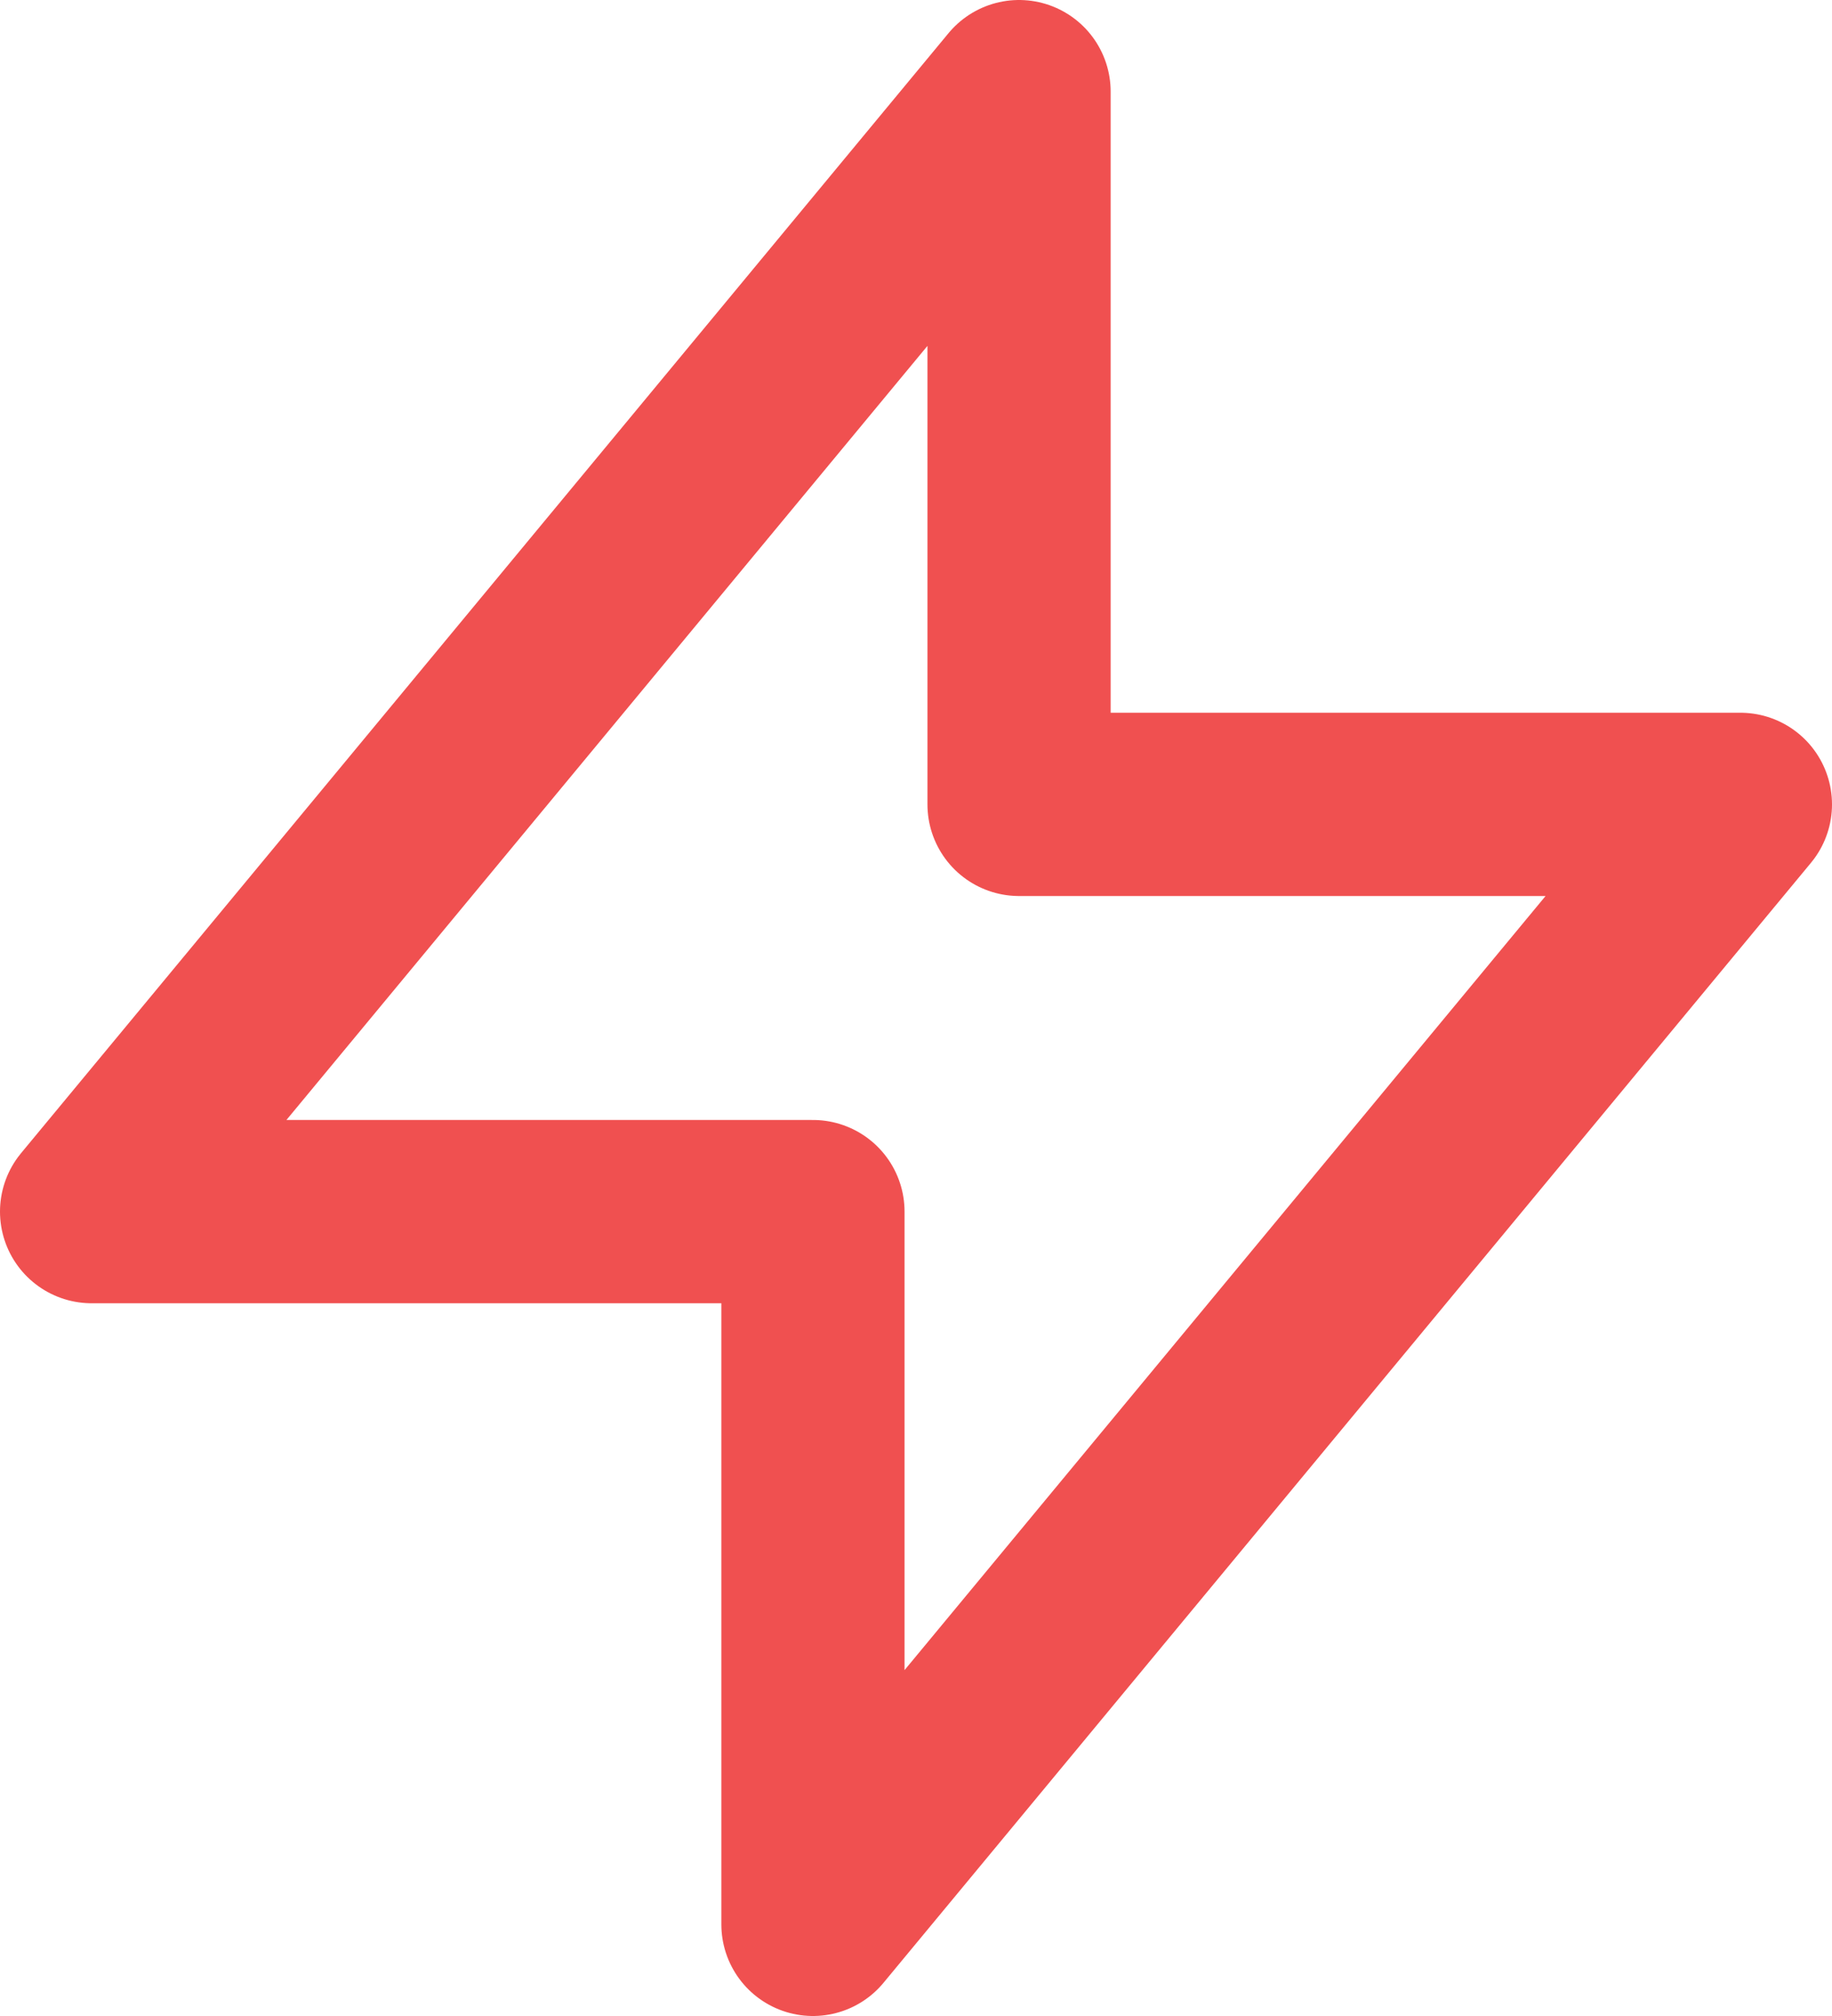 <svg width="20" height="22" viewBox="0 0 20 22" fill="none" xmlns="http://www.w3.org/2000/svg">
<path d="M11.125 1V8.778H19L8.875 21V13.222H1L11.125 1Z" stroke="#F05050" stroke-width="2" stroke-linecap="round" stroke-linejoin="round"/>
</svg>
